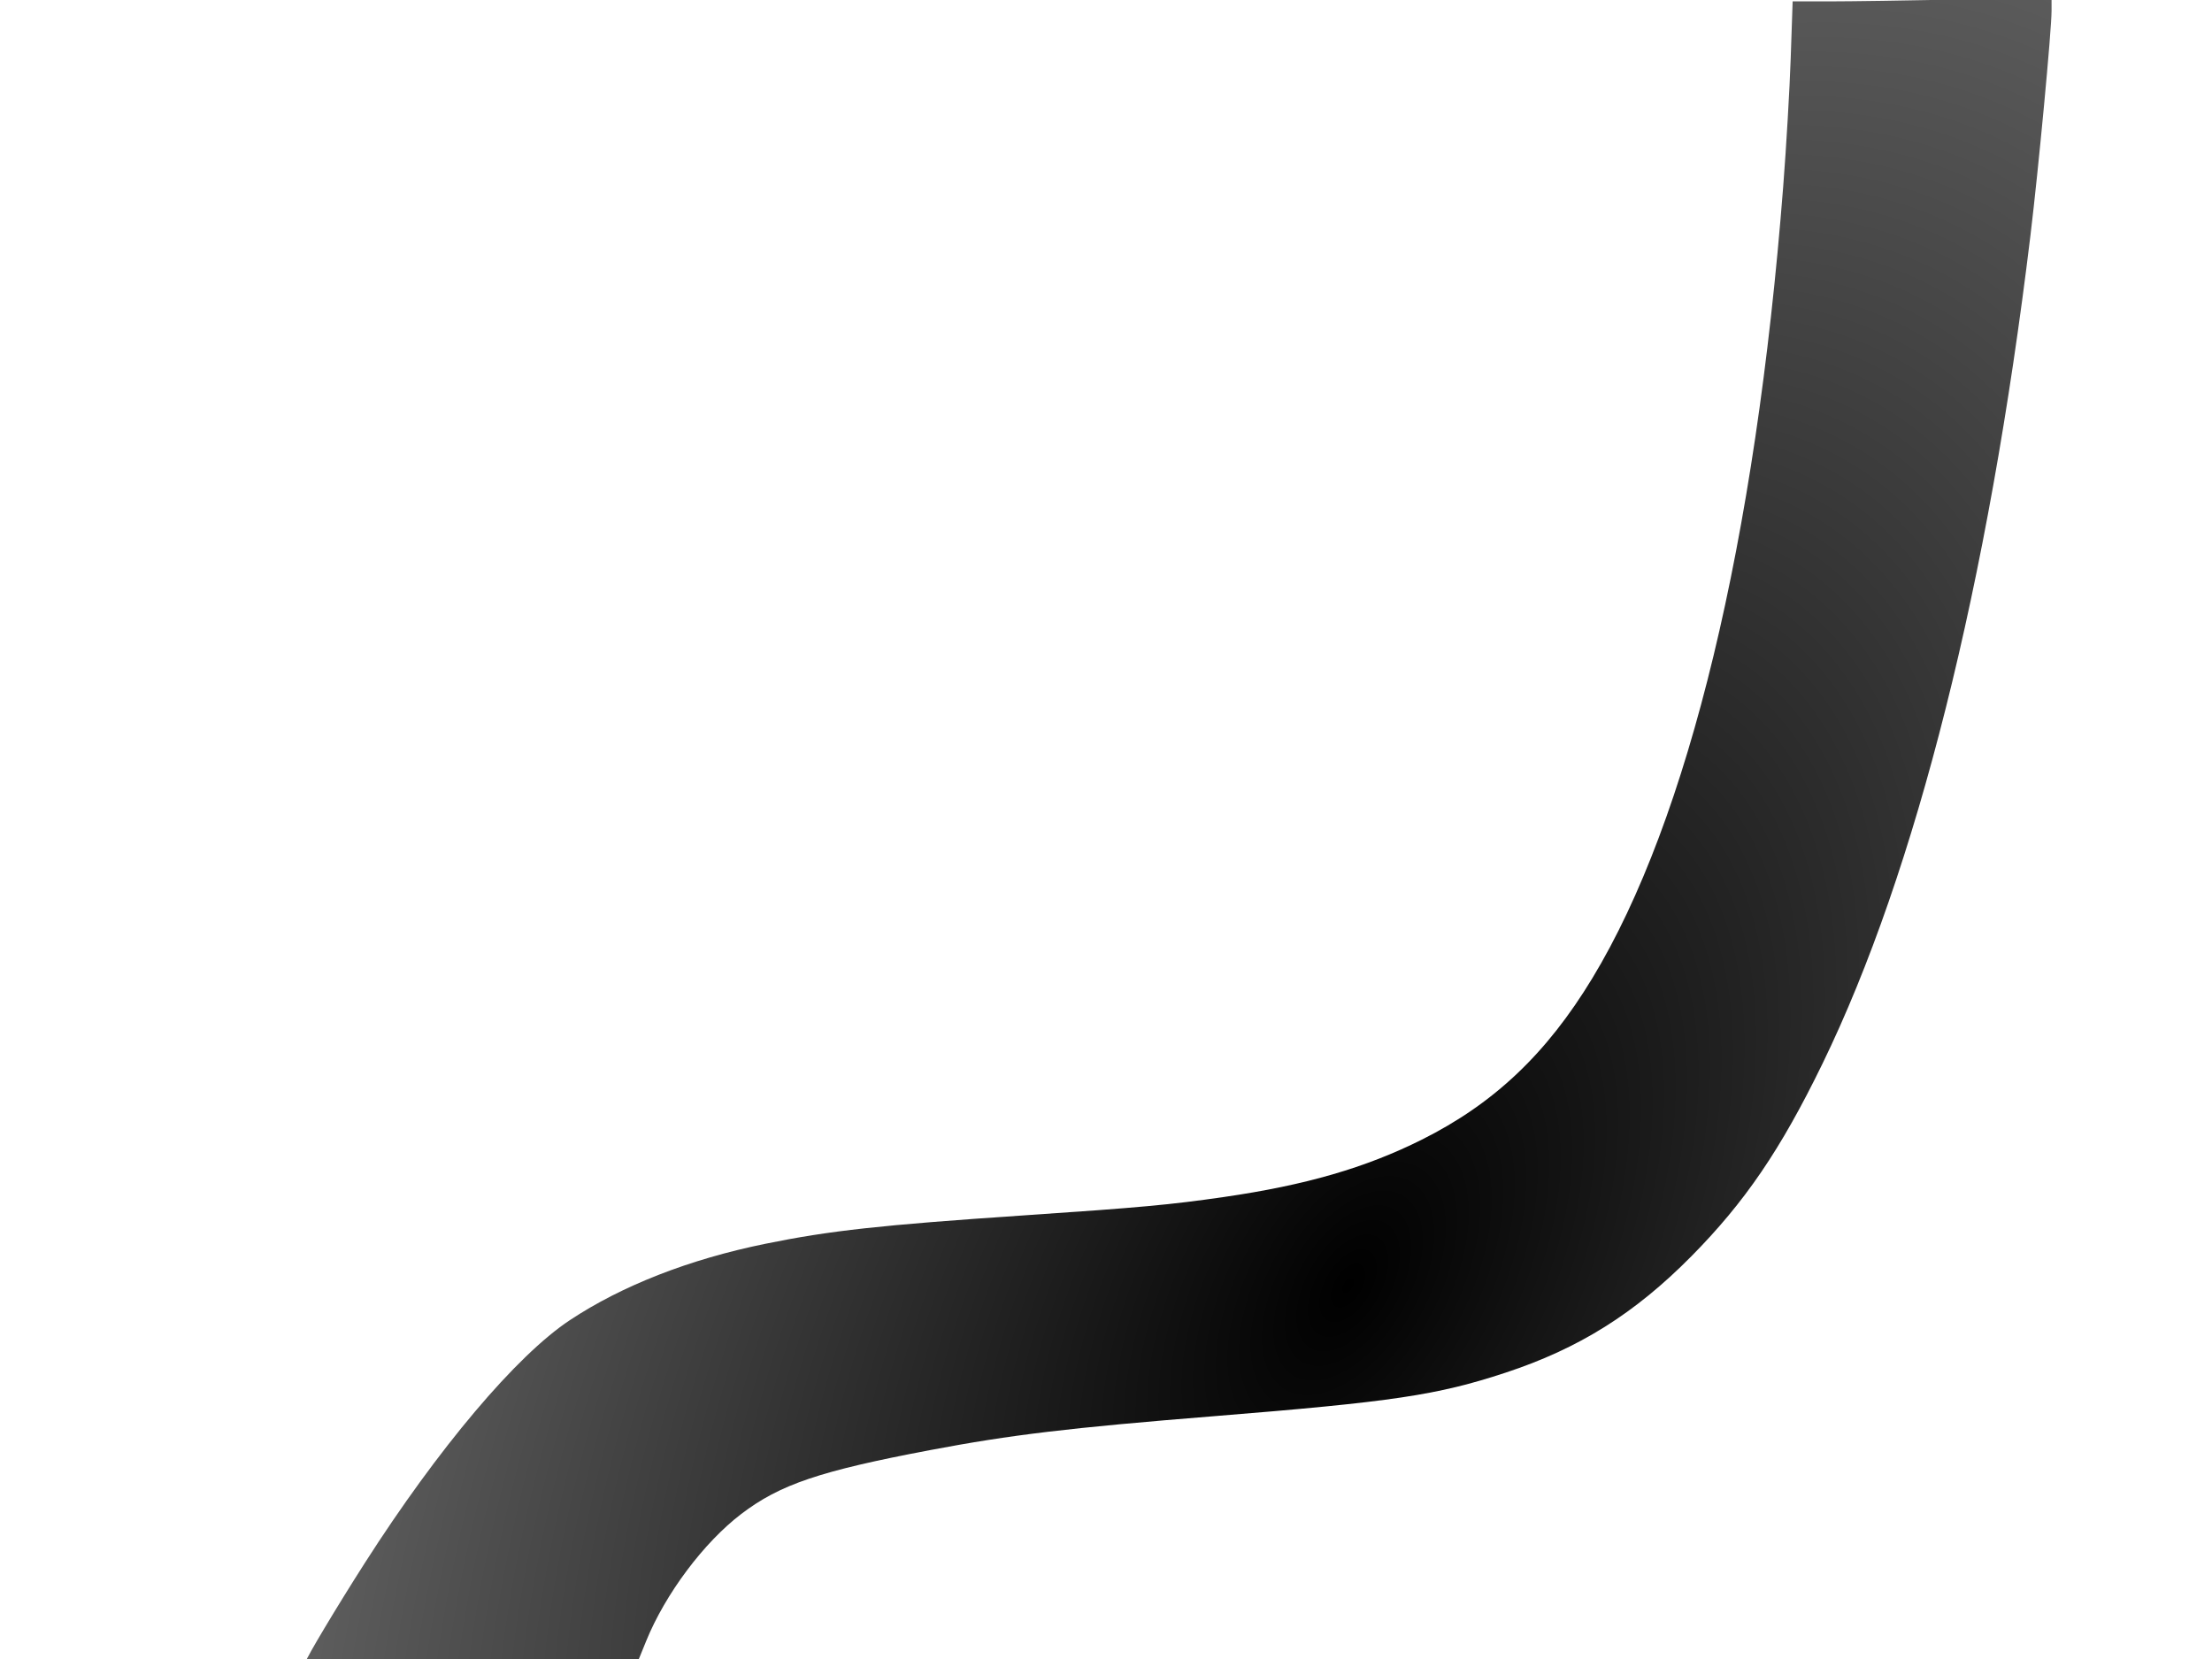 <?xml version="1.0" encoding="UTF-8" standalone="no"?>
<!-- Created with Inkscape (http://www.inkscape.org/) -->

<svg
   xmlns:dc="http://purl.org/dc/elements/1.1/"
   xmlns:cc="http://creativecommons.org/ns#"
   xmlns:rdf="http://www.w3.org/1999/02/22-rdf-syntax-ns#"
   xmlns:svg="http://www.w3.org/2000/svg"
   xmlns="http://www.w3.org/2000/svg"
   xmlns:xlink="http://www.w3.org/1999/xlink"
   xmlns:sodipodi="http://sodipodi.sourceforge.net/DTD/sodipodi-0.dtd"
   xmlns:inkscape="http://www.inkscape.org/namespaces/inkscape"
   width="800"
   height="600"
   id="svg2817"
   version="1.1"
   inkscape:version="0.47 r22583"
   sodipodi:docname="background2.svg">
  <defs
     id="defs2819">
    <linearGradient
       inkscape:collect="always"
       id="linearGradient5736">
      <stop
         style="stop-color:#000000;stop-opacity:1;"
         offset="0"
         id="stop5738" />
      <stop
         style="stop-color:#000000;stop-opacity:0;"
         offset="1"
         id="stop5740" />
    </linearGradient>
    <marker
       inkscape:stockid="Arrow1Lstart"
       orient="auto"
       refY="0.0"
       refX="0.0"
       id="Arrow1Lstart"
       style="overflow:visible">
      <path
         id="path5091"
         d="M 0.0,0.0 L 5.0,-5.0 L -12.5,0.0 L 5.0,5.0 L 0.0,0.0 z "
         style="fill-rule:evenodd;stroke:#000000;stroke-width:1.0pt;marker-start:none"
         transform="scale(0.8) translate(12.5,0)" />
    </marker>
    <linearGradient
       id="linearGradient3709">
      <stop
         style="stop-color:#000000;stop-opacity:1;"
         offset="0"
         id="stop3711" />
      <stop
         style="stop-color:#222222;stop-opacity:0;"
         offset="1"
         id="stop3713" />
    </linearGradient>
    <linearGradient
       id="linearGradient3641">
      <stop
         id="stop3673"
         offset="0"
         style="stop-color:#222222;stop-opacity:0.498;" />
      <stop
         style="stop-color:#222222;stop-opacity:0;"
         offset="1"
         id="stop3645" />
    </linearGradient>
    <inkscape:perspective
       sodipodi:type="inkscape:persp3d"
       inkscape:vp_x="0 : 526.18109 : 1"
       inkscape:vp_y="0 : 1000 : 0"
       inkscape:vp_z="744.09448 : 526.18109 : 1"
       inkscape:persp3d-origin="372.04724 : 350.78739 : 1"
       id="perspective2825" />
    <filter
       inkscape:collect="always"
       id="filter5076">
      <feGaussianBlur
         inkscape:collect="always"
         stdDeviation="2.491"
         id="feGaussianBlur5078" />
    </filter>
    <linearGradient
       inkscape:collect="always"
       xlink:href="#linearGradient3709"
       id="linearGradient5726"
       x1="105.66"
       y1="300.294"
       x2="748.963"
       y2="300.294"
       gradientUnits="userSpaceOnUse"
       gradientTransform="translate(-1.01,453.877)" />
    <radialGradient
       inkscape:collect="always"
       xlink:href="#linearGradient5736"
       id="radialGradient5742"
       cx="487.904"
       cy="926.25"
       fx="487.904"
       fy="926.25"
       r="321.652"
       gradientTransform="matrix(2.43,-3.938,2.224,1.36,-2758.015,1579.653)"
       gradientUnits="userSpaceOnUse" />
  </defs>
  <sodipodi:namedview
     id="base"
     pagecolor="#ffffff"
     bordercolor="#666666"
     borderopacity="1.0"
     inkscape:pageopacity="0.0"
     inkscape:pageshadow="2"
     inkscape:zoom="0.98994949"
     inkscape:cx="475.04158"
     inkscape:cy="264.75773"
     inkscape:document-units="px"
     inkscape:current-layer="layer1"
     showgrid="false"
     inkscape:window-width="1407"
     inkscape:window-height="973"
     inkscape:window-x="502"
     inkscape:window-y="0"
     inkscape:window-maximized="0" />
  <g
     inkscape:label="Layer 1"
     inkscape:groupmode="layer"
     id="layer1"
     transform="translate(0,-452.362)">
    <path
       style="fill:url(#radialGradient5742);fill-opacity:1;stroke:url(#linearGradient5726);stroke-width:0;stroke-miterlimit:4;stroke-opacity:0;stroke-dasharray:none;marker-end:none;filter:url(#filter5076)"
       d="m 110.629,1053.24 c 0,-1.079 11.207,-19.719 21.273,-35.38 26.617,-41.415 54.866,-74.71 74.187,-87.438 18.912,-12.459 43.234,-21.914 70.711,-27.489 23.35,-4.738 41.585,-6.732 93.439,-10.217 42.296,-2.843 53.077,-3.829 72.481,-6.629 29.475,-4.253 51.132,-10.498 71.466,-20.61 26.104,-12.981 45.136,-30.905 61.7,-58.109 34.802,-57.156 59.064,-157.276 69.03,-284.863 1.107,-14.167 2.329,-34.964 2.716,-46.214 l 0.704,-20.456 13.32,0 c 7.326,0 28.394,-0.301 46.819,-0.668 l 33.5,-0.668 0,4.711 c 0,6.987 -4.692,56.656 -7.65,80.974 -15.246,125.367 -41.317,228.637 -75.228,297.995 -15.092,30.867 -28.027,49.764 -47.428,69.284 -20.447,20.574 -40.665,33.17 -67.186,41.858 -24.738,8.104 -40.643,10.464 -105.554,15.664 -52.391,4.197 -73.214,6.673 -102.53,12.191 -39.878,7.507 -54.305,12.362 -68.322,22.992 -13.537,10.267 -27.447,28.758 -34.37,45.69 l -3.266,7.989 -59.905,0 c -32.948,0 -59.905,-0.272 -59.905,-0.605 z"
       id="path3615"
       transform="matrix(1,0,0,1.005,0,-5.254)" />
  </g>
</svg>
